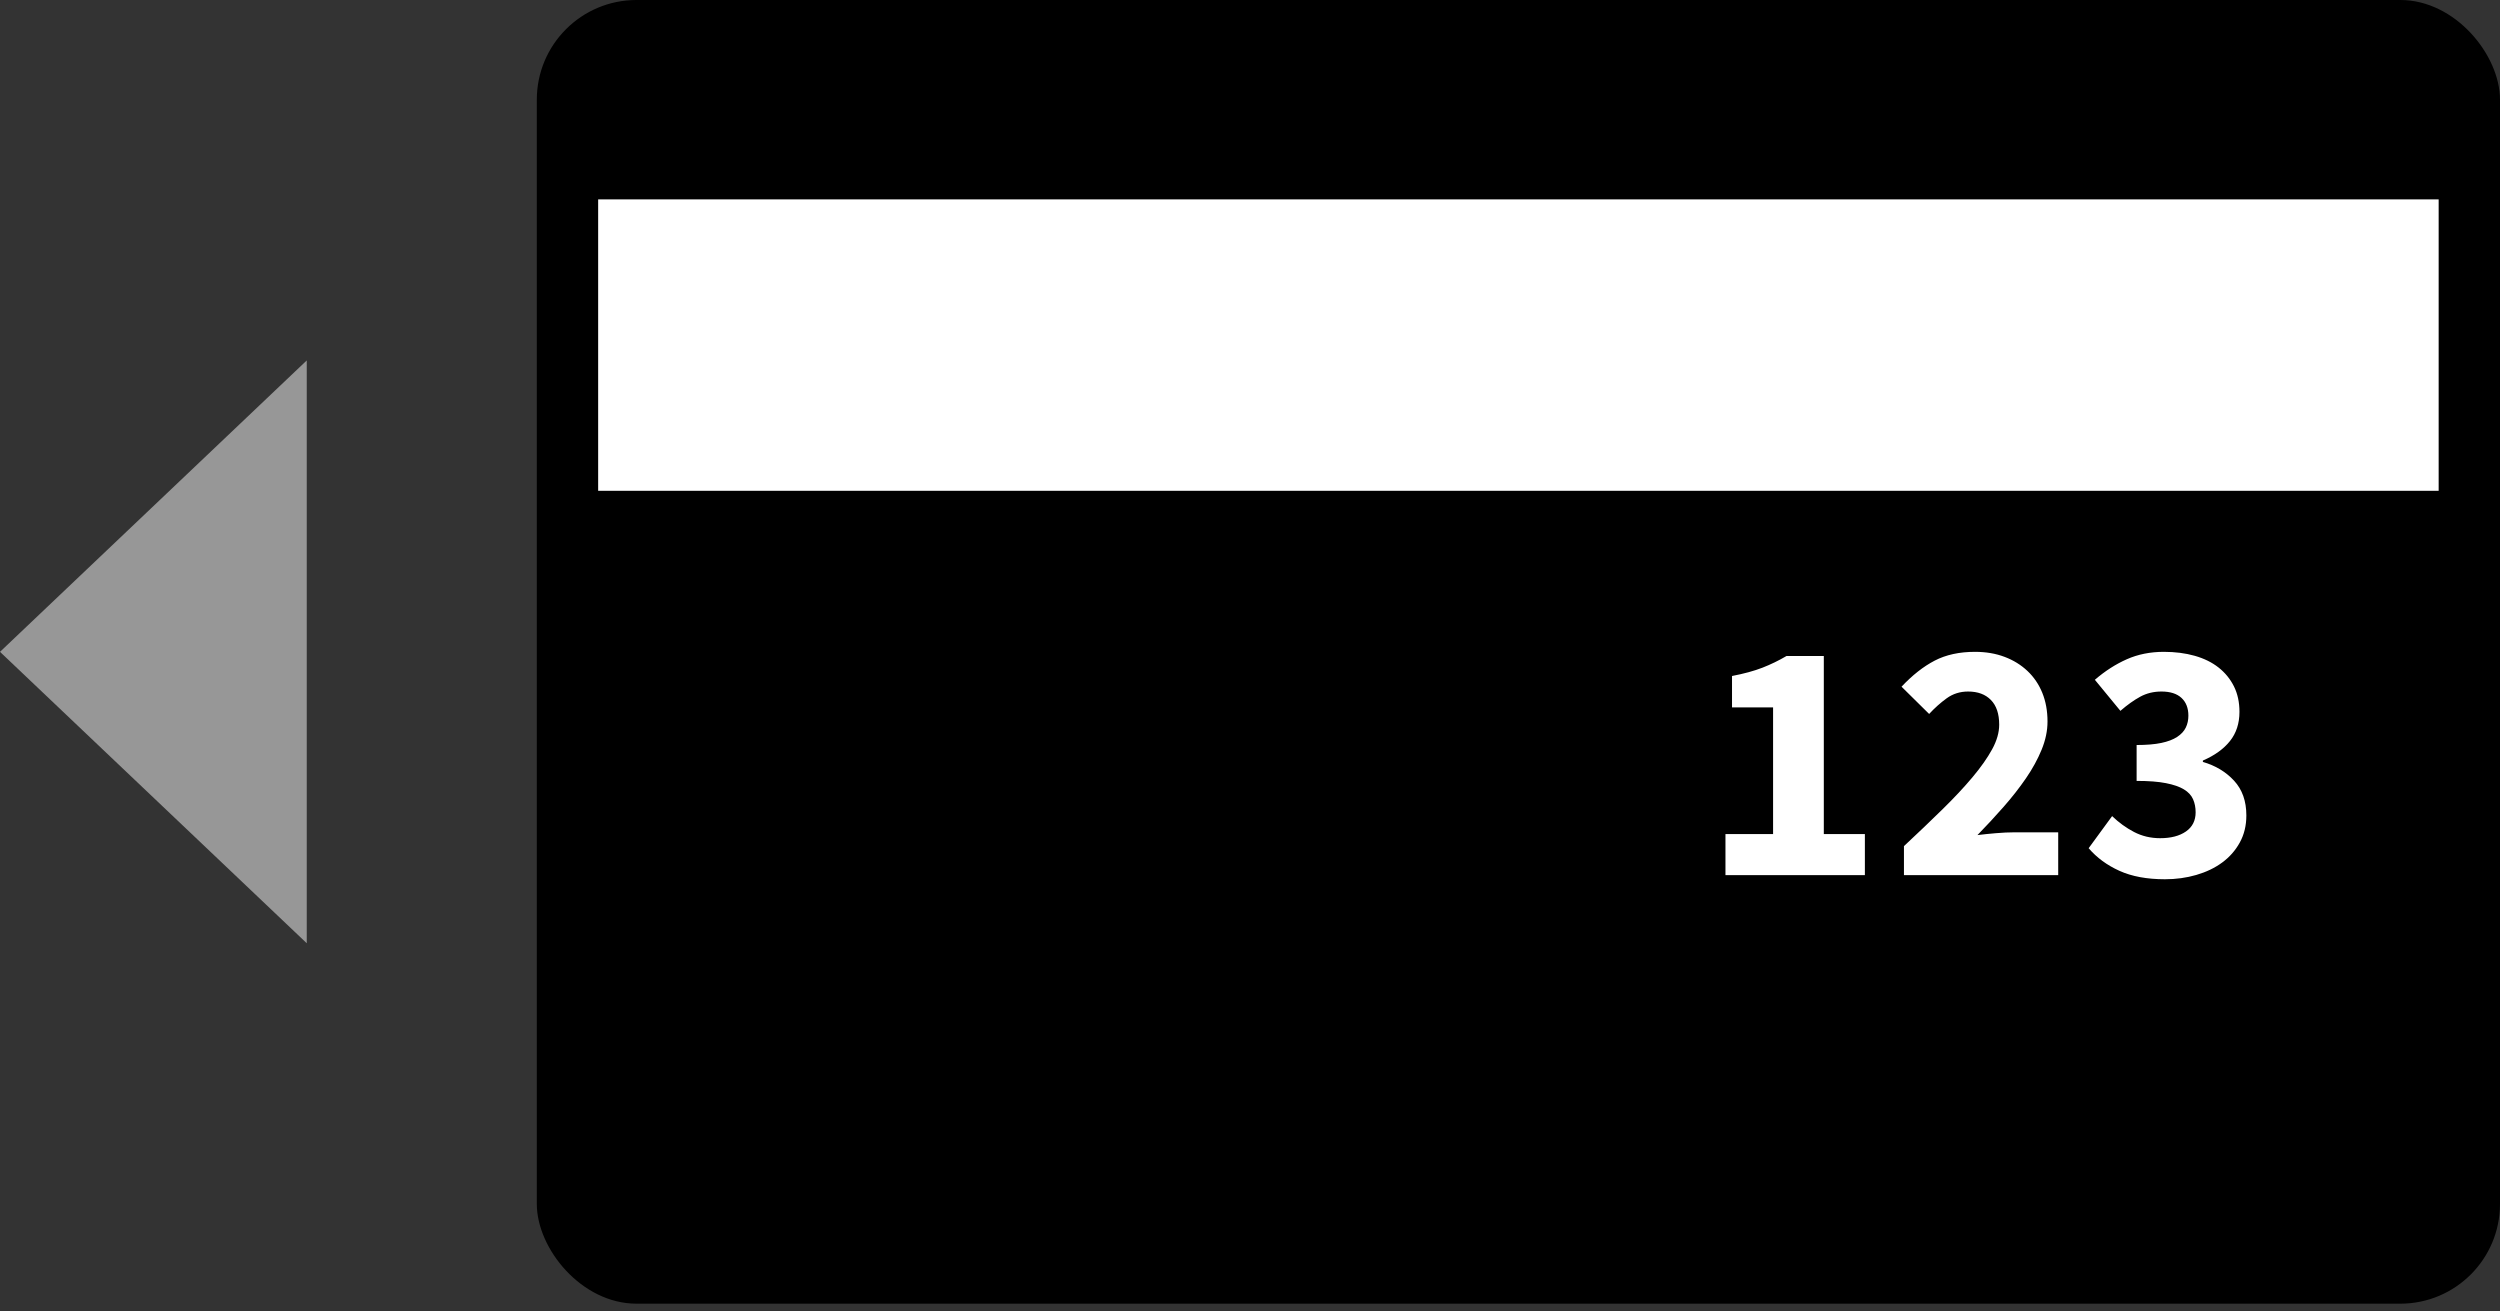<?xml version="1.0" encoding="UTF-8" standalone="no"?>
<svg width="326px" height="171px" viewBox="0 0 326 171" version="1.1" xmlns="http://www.w3.org/2000/svg" xmlns:xlink="http://www.w3.org/1999/xlink" xmlns:sketch="http://www.bohemiancoding.com/sketch/ns">
    <rect x="0" y="0" width="326" height="171" fill="#333333" stroke="none"/>
    <title>cvc-back</title>
    <description>Created with Sketch (http://www.bohemiancoding.com/sketch)</description>
    <defs></defs>
    <g id="Page-1" stroke="none" stroke-width="1" fill="none" fill-rule="evenodd" sketch:type="MSPage">
        <rect id="Rectangle-1" fill="#000000" sketch:type="MSShapeGroup" x="70" y="0" width="256" height="170" rx="13"></rect>
        <rect id="Rectangle-2" fill="#FFFFFF" sketch:type="MSShapeGroup" x="78" y="26" width="240" height="38"></rect>
        <polygon id="Triangle-1" fill="#979797" sketch:type="MSShapeGroup" transform="translate(20, 85) rotate(-90) translate(-20, -85) " points="20 65 58 105 -18 105 "></polygon>
        <path d="M225,108.76 L231.21,108.76 L231.21,92.245 L225.855,92.245 L225.855,88.15 C227.415,87.85 228.735,87.49 229.815,87.07 C230.895,86.65 231.945,86.14 232.965,85.54 L237.825,85.54 L237.825,108.76 L243.18,108.76 L243.18,114.115 L225,114.115 L225,108.76 Z M248.275,110.335 C250.105,108.625 251.777,107.028 253.292,105.543 C254.808,104.057 256.112,102.663 257.207,101.358 C258.303,100.052 259.157,98.838 259.772,97.713 C260.388,96.587 260.695,95.515 260.695,94.495 C260.695,93.085 260.335,92.013 259.615,91.278 C258.895,90.542 257.905,90.175 256.645,90.175 C255.595,90.175 254.665,90.467 253.855,91.052 C253.045,91.638 252.28,92.32 251.56,93.1 L247.96,89.545 C249.37,88.045 250.81,86.913 252.28,86.147 C253.75,85.382 255.505,85 257.545,85 C258.955,85 260.237,85.217 261.392,85.653 C262.548,86.088 263.545,86.702 264.385,87.498 C265.225,88.293 265.87,89.245 266.32,90.355 C266.77,91.465 266.995,92.71 266.995,94.09 C266.995,95.29 266.74,96.512 266.23,97.757 C265.72,99.003 265.038,100.247 264.183,101.493 C263.327,102.738 262.353,103.982 261.257,105.228 C260.162,106.473 259.03,107.695 257.86,108.895 C258.58,108.805 259.382,108.722 260.267,108.647 C261.153,108.573 261.94,108.535 262.63,108.535 L268.39,108.535 L268.39,114.115 L248.275,114.115 L248.275,110.335 Z M275.42,106.42 C276.29,107.26 277.242,107.95 278.277,108.49 C279.313,109.03 280.445,109.3 281.675,109.3 C283.085,109.3 284.21,109.008 285.05,108.422 C285.89,107.837 286.31,107.005 286.31,105.925 C286.31,105.295 286.198,104.725 285.973,104.215 C285.747,103.705 285.35,103.278 284.78,102.933 C284.21,102.587 283.43,102.318 282.44,102.123 C281.45,101.927 280.175,101.83 278.615,101.83 L278.615,97.15 C279.905,97.15 280.977,97.06 281.832,96.88 C282.688,96.7 283.377,96.438 283.902,96.093 C284.428,95.747 284.802,95.343 285.027,94.877 C285.253,94.412 285.365,93.895 285.365,93.325 C285.365,92.335 285.065,91.563 284.465,91.007 C283.865,90.452 282.995,90.175 281.855,90.175 C280.835,90.175 279.913,90.4 279.087,90.85 C278.262,91.3 277.4,91.915 276.5,92.695 L273.17,88.645 C274.49,87.505 275.877,86.613 277.332,85.968 C278.788,85.322 280.4,85 282.17,85 C283.64,85 284.982,85.172 286.197,85.517 C287.413,85.863 288.447,86.372 289.303,87.047 C290.158,87.723 290.825,88.54 291.305,89.5 C291.785,90.46 292.025,91.57 292.025,92.83 C292.025,94.33 291.613,95.597 290.788,96.632 C289.962,97.668 288.785,98.515 287.255,99.175 L287.255,99.355 C288.905,99.835 290.262,100.652 291.327,101.808 C292.393,102.963 292.925,104.47 292.925,106.33 C292.925,107.65 292.64,108.827 292.07,109.862 C291.5,110.898 290.735,111.767 289.775,112.472 C288.815,113.178 287.69,113.717 286.4,114.093 C285.11,114.468 283.745,114.655 282.305,114.655 C279.965,114.655 277.985,114.288 276.365,113.552 C274.745,112.817 273.41,111.835 272.36,110.605 L275.42,106.42 Z" id="123" fill="#FFFFFF" sketch:type="MSShapeGroup"></path>
    </g>
</svg>